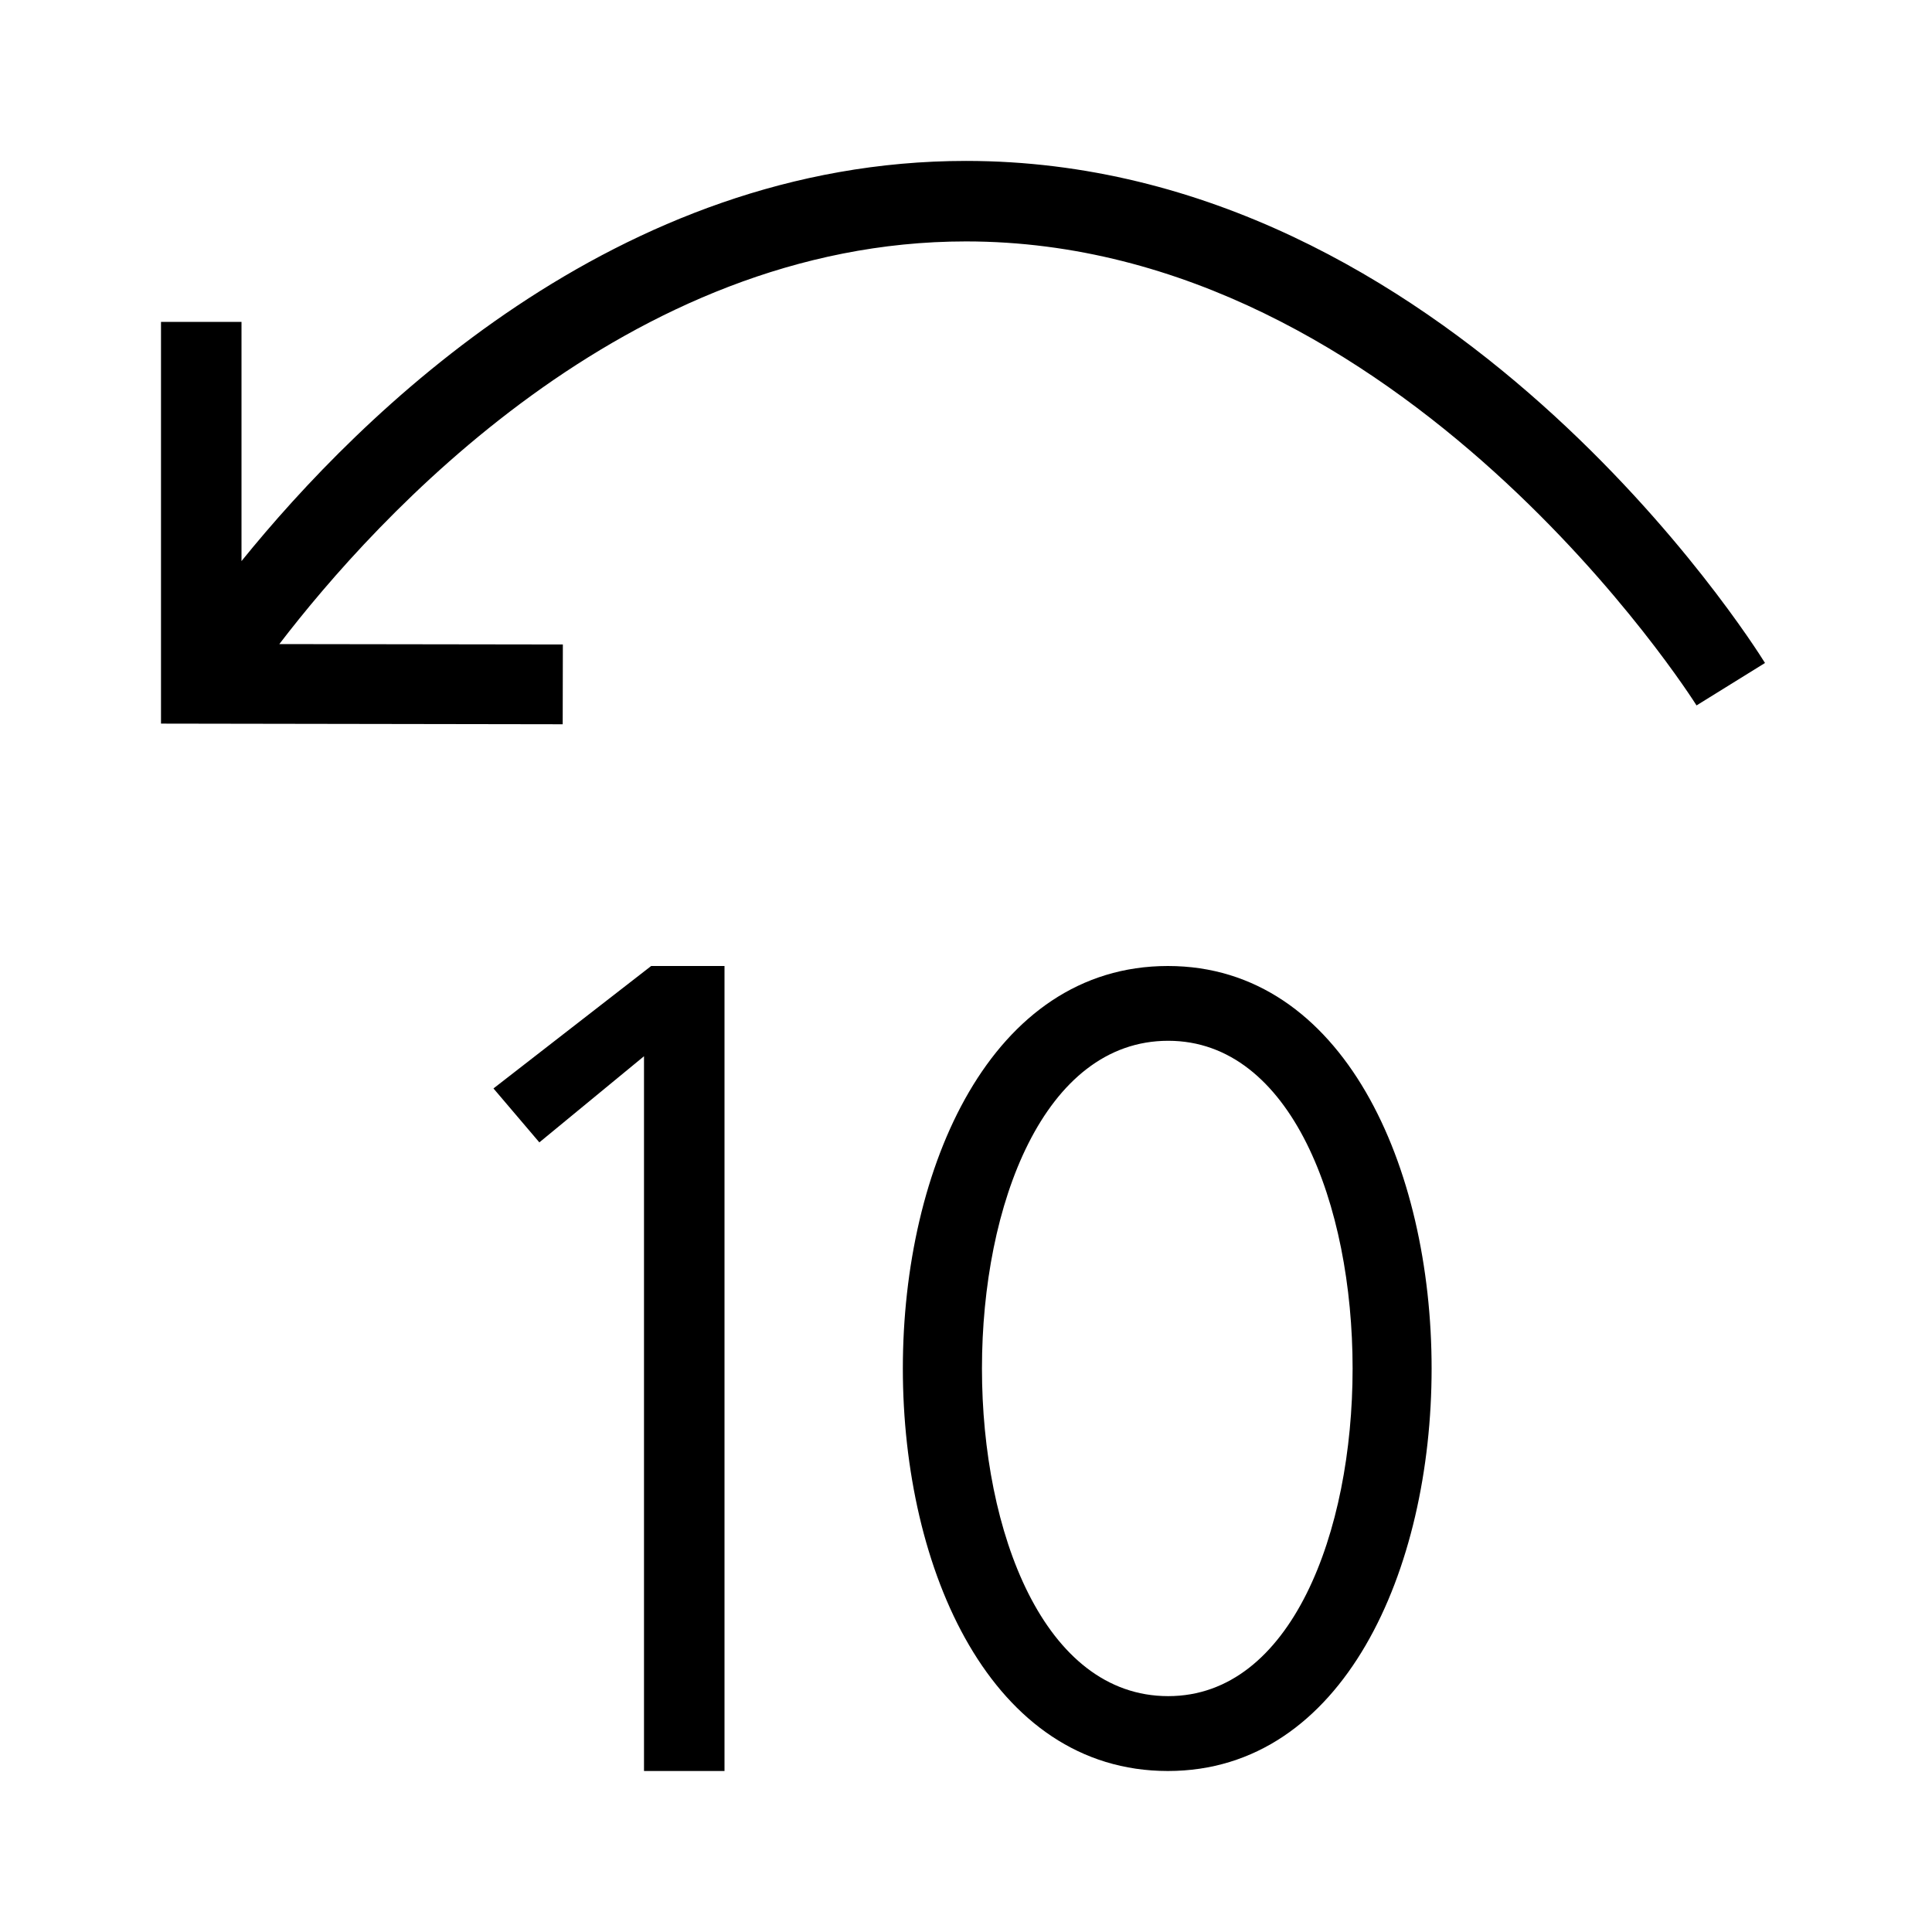 <?xml version="1.0" encoding="UTF-8"?><svg id="icons" xmlns="http://www.w3.org/2000/svg" viewBox="0 0 24 24"><defs><style>.cls-1{fill:none;}</style></defs><rect class="cls-1" width="24" height="24"/><path d="M21.925,8.236l-.85.527c-.036-.058-3.646-5.764-9.075-5.764-4.221,0-7.333,3.439-8.53,5.002l3.522.005-.002.991-4.99-.008v-4.99h1v2.971c1.477-1.825,4.65-4.971,9-4.971,5.992,0,9.767,5.982,9.925,6.236ZM6.13,13.521l.57.67,1.3-1.07v8.879h1v-10h-.911l-1.959,1.521ZM14.508,22c-4.39,0-4.39-10,0-10,4.368,0,4.368,10,0,10ZM14.512,12.929c-3.085,0-3.085,8.141,0,8.141,3.054,0,3.054-8.141,0-8.141Z"/></svg>